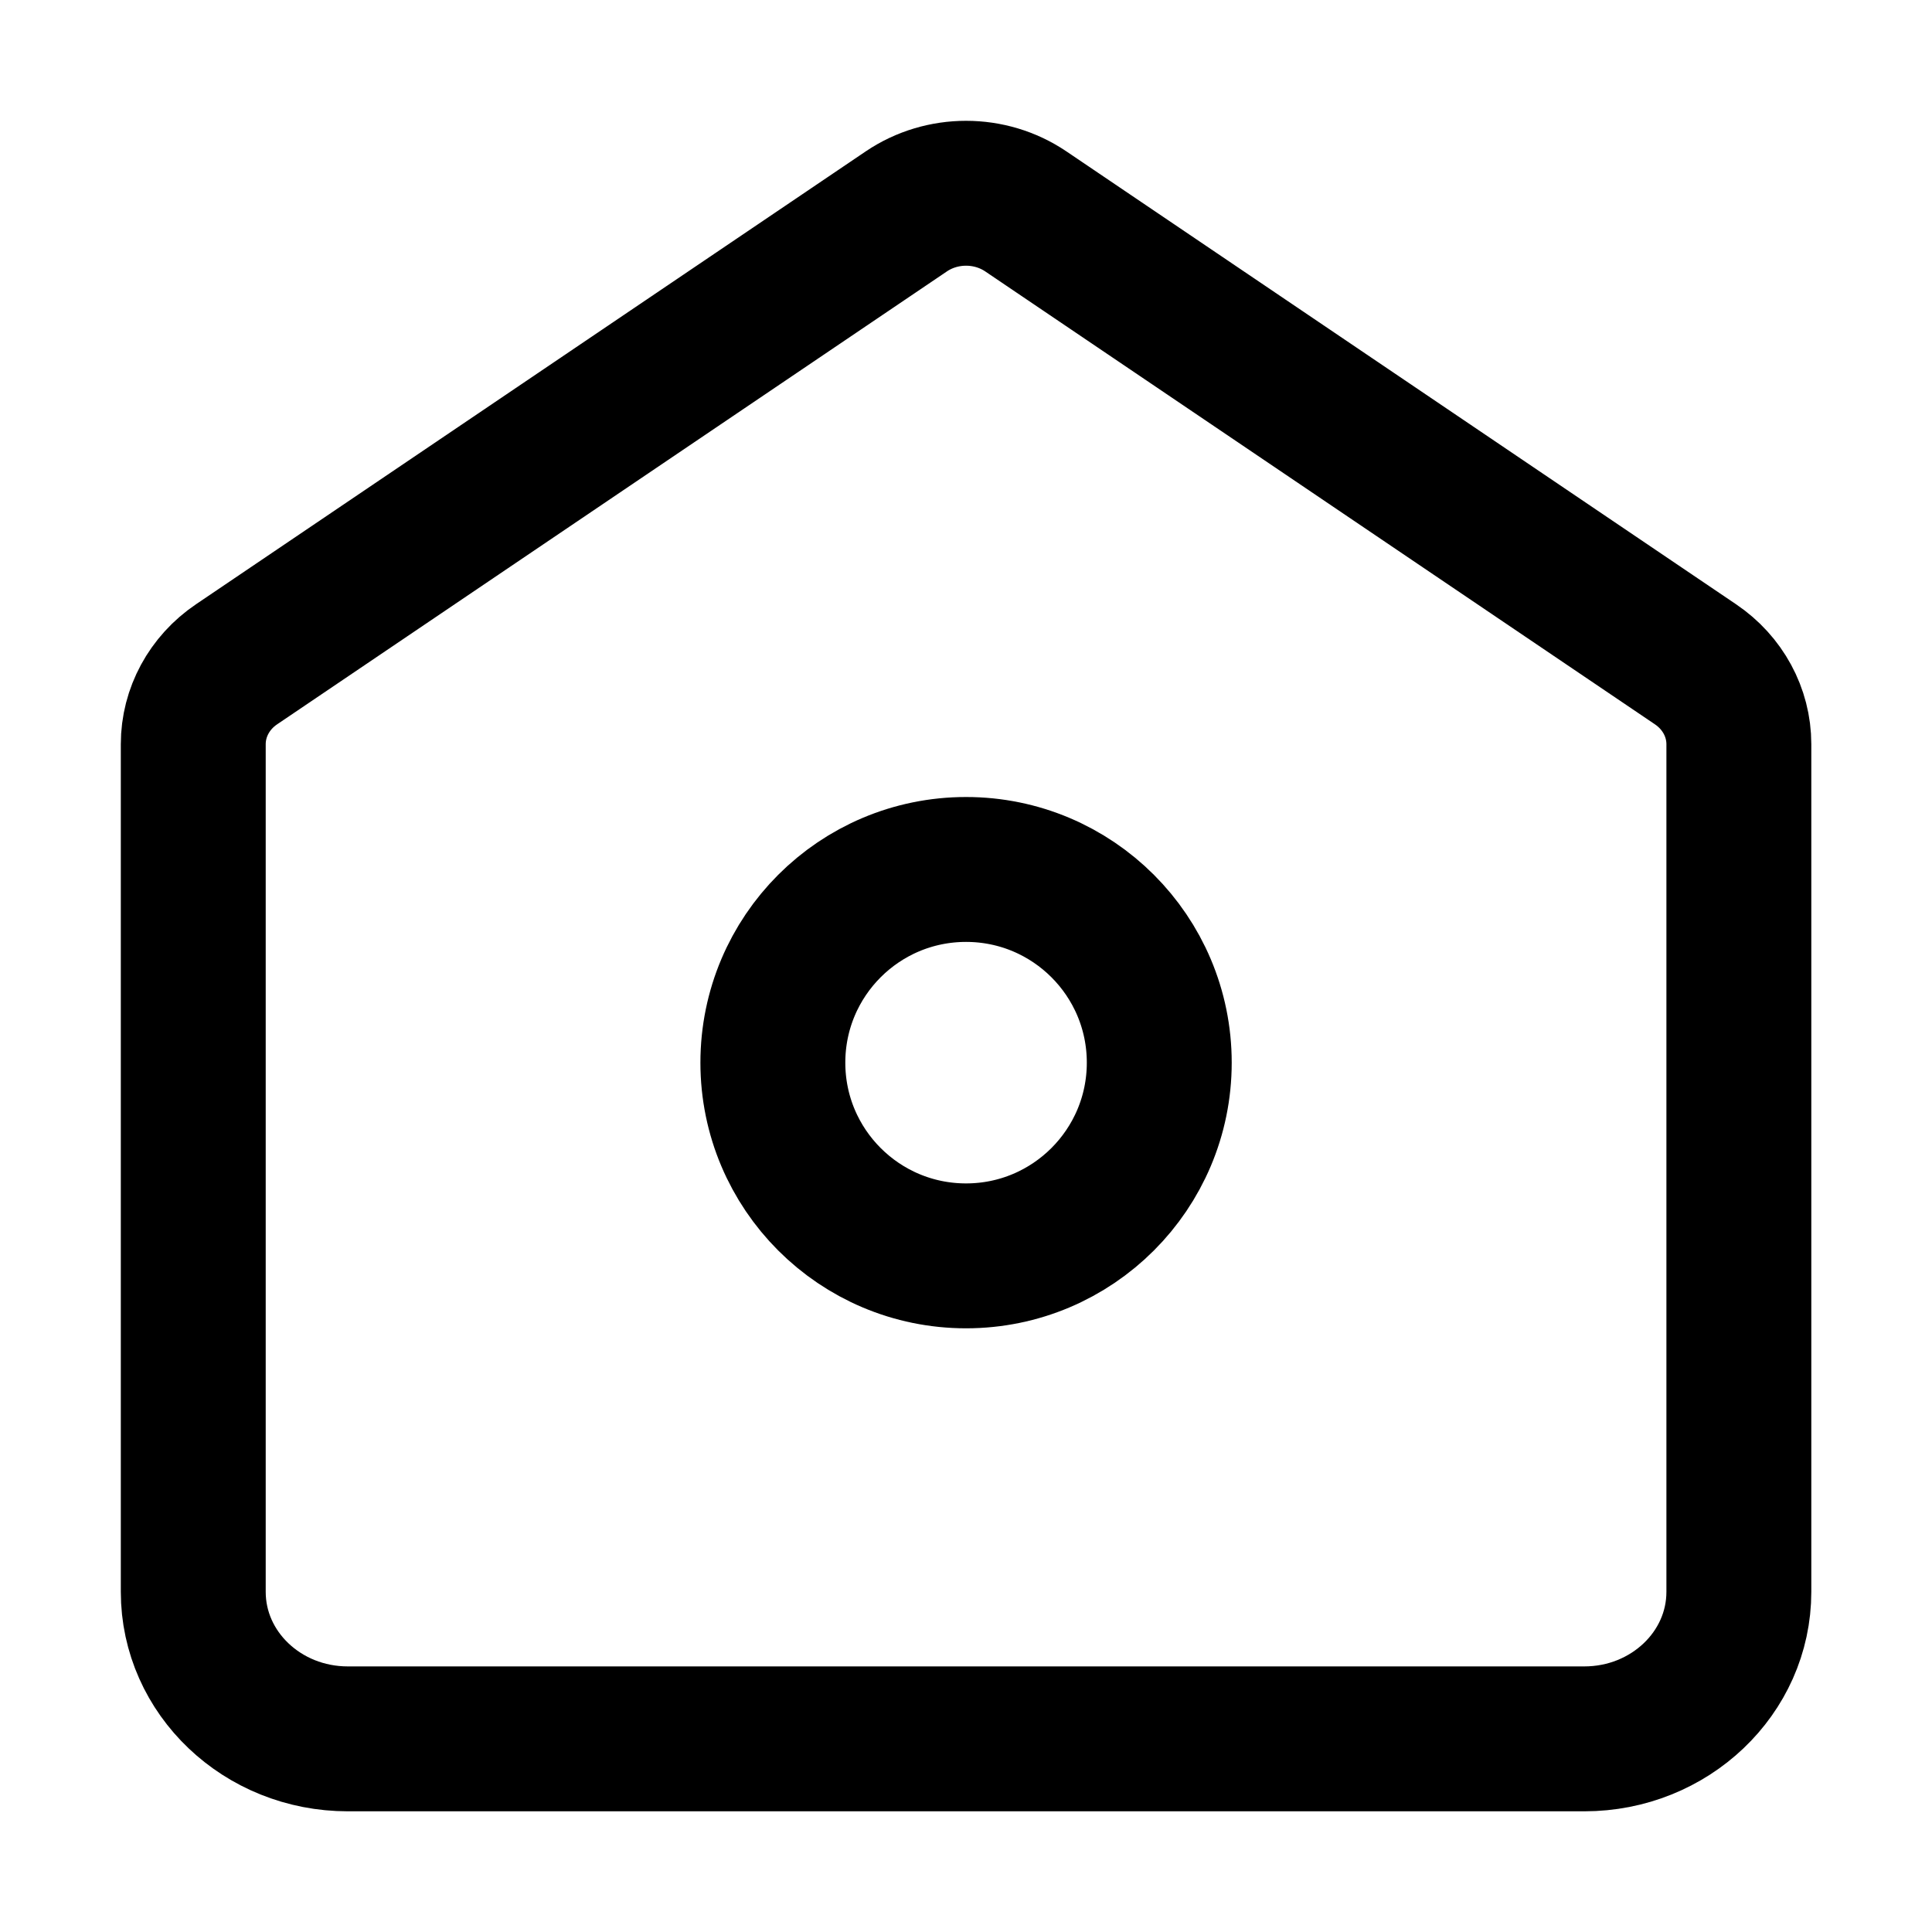 <svg width="32" height="32" viewBox="0 0 32 32" fill="none" xmlns="http://www.w3.org/2000/svg">
    <path d="M3.201 12.326C3.201 11.8 3.468 11.307 3.918 11.003L15.012 3.501C15.604 3.101 16.398 3.101 16.99 3.501L28.083 11.003C28.533 11.307 28.801 11.8 28.801 12.326V26.366C28.801 27.711 27.654 28.801 26.241 28.801H5.761C4.347 28.801 3.201 27.711 3.201 26.366V12.326Z" stroke="black" stroke-width="2.4"/>
    <path d="M19.201 17.601C19.201 19.368 17.768 20.801 16.001 20.801C14.233 20.801 12.801 19.368 12.801 17.601C12.801 15.833 14.233 14.401 16.001 14.401C17.768 14.401 19.201 15.833 19.201 17.601Z" stroke="black" stroke-width="2.4"/>
</svg>
